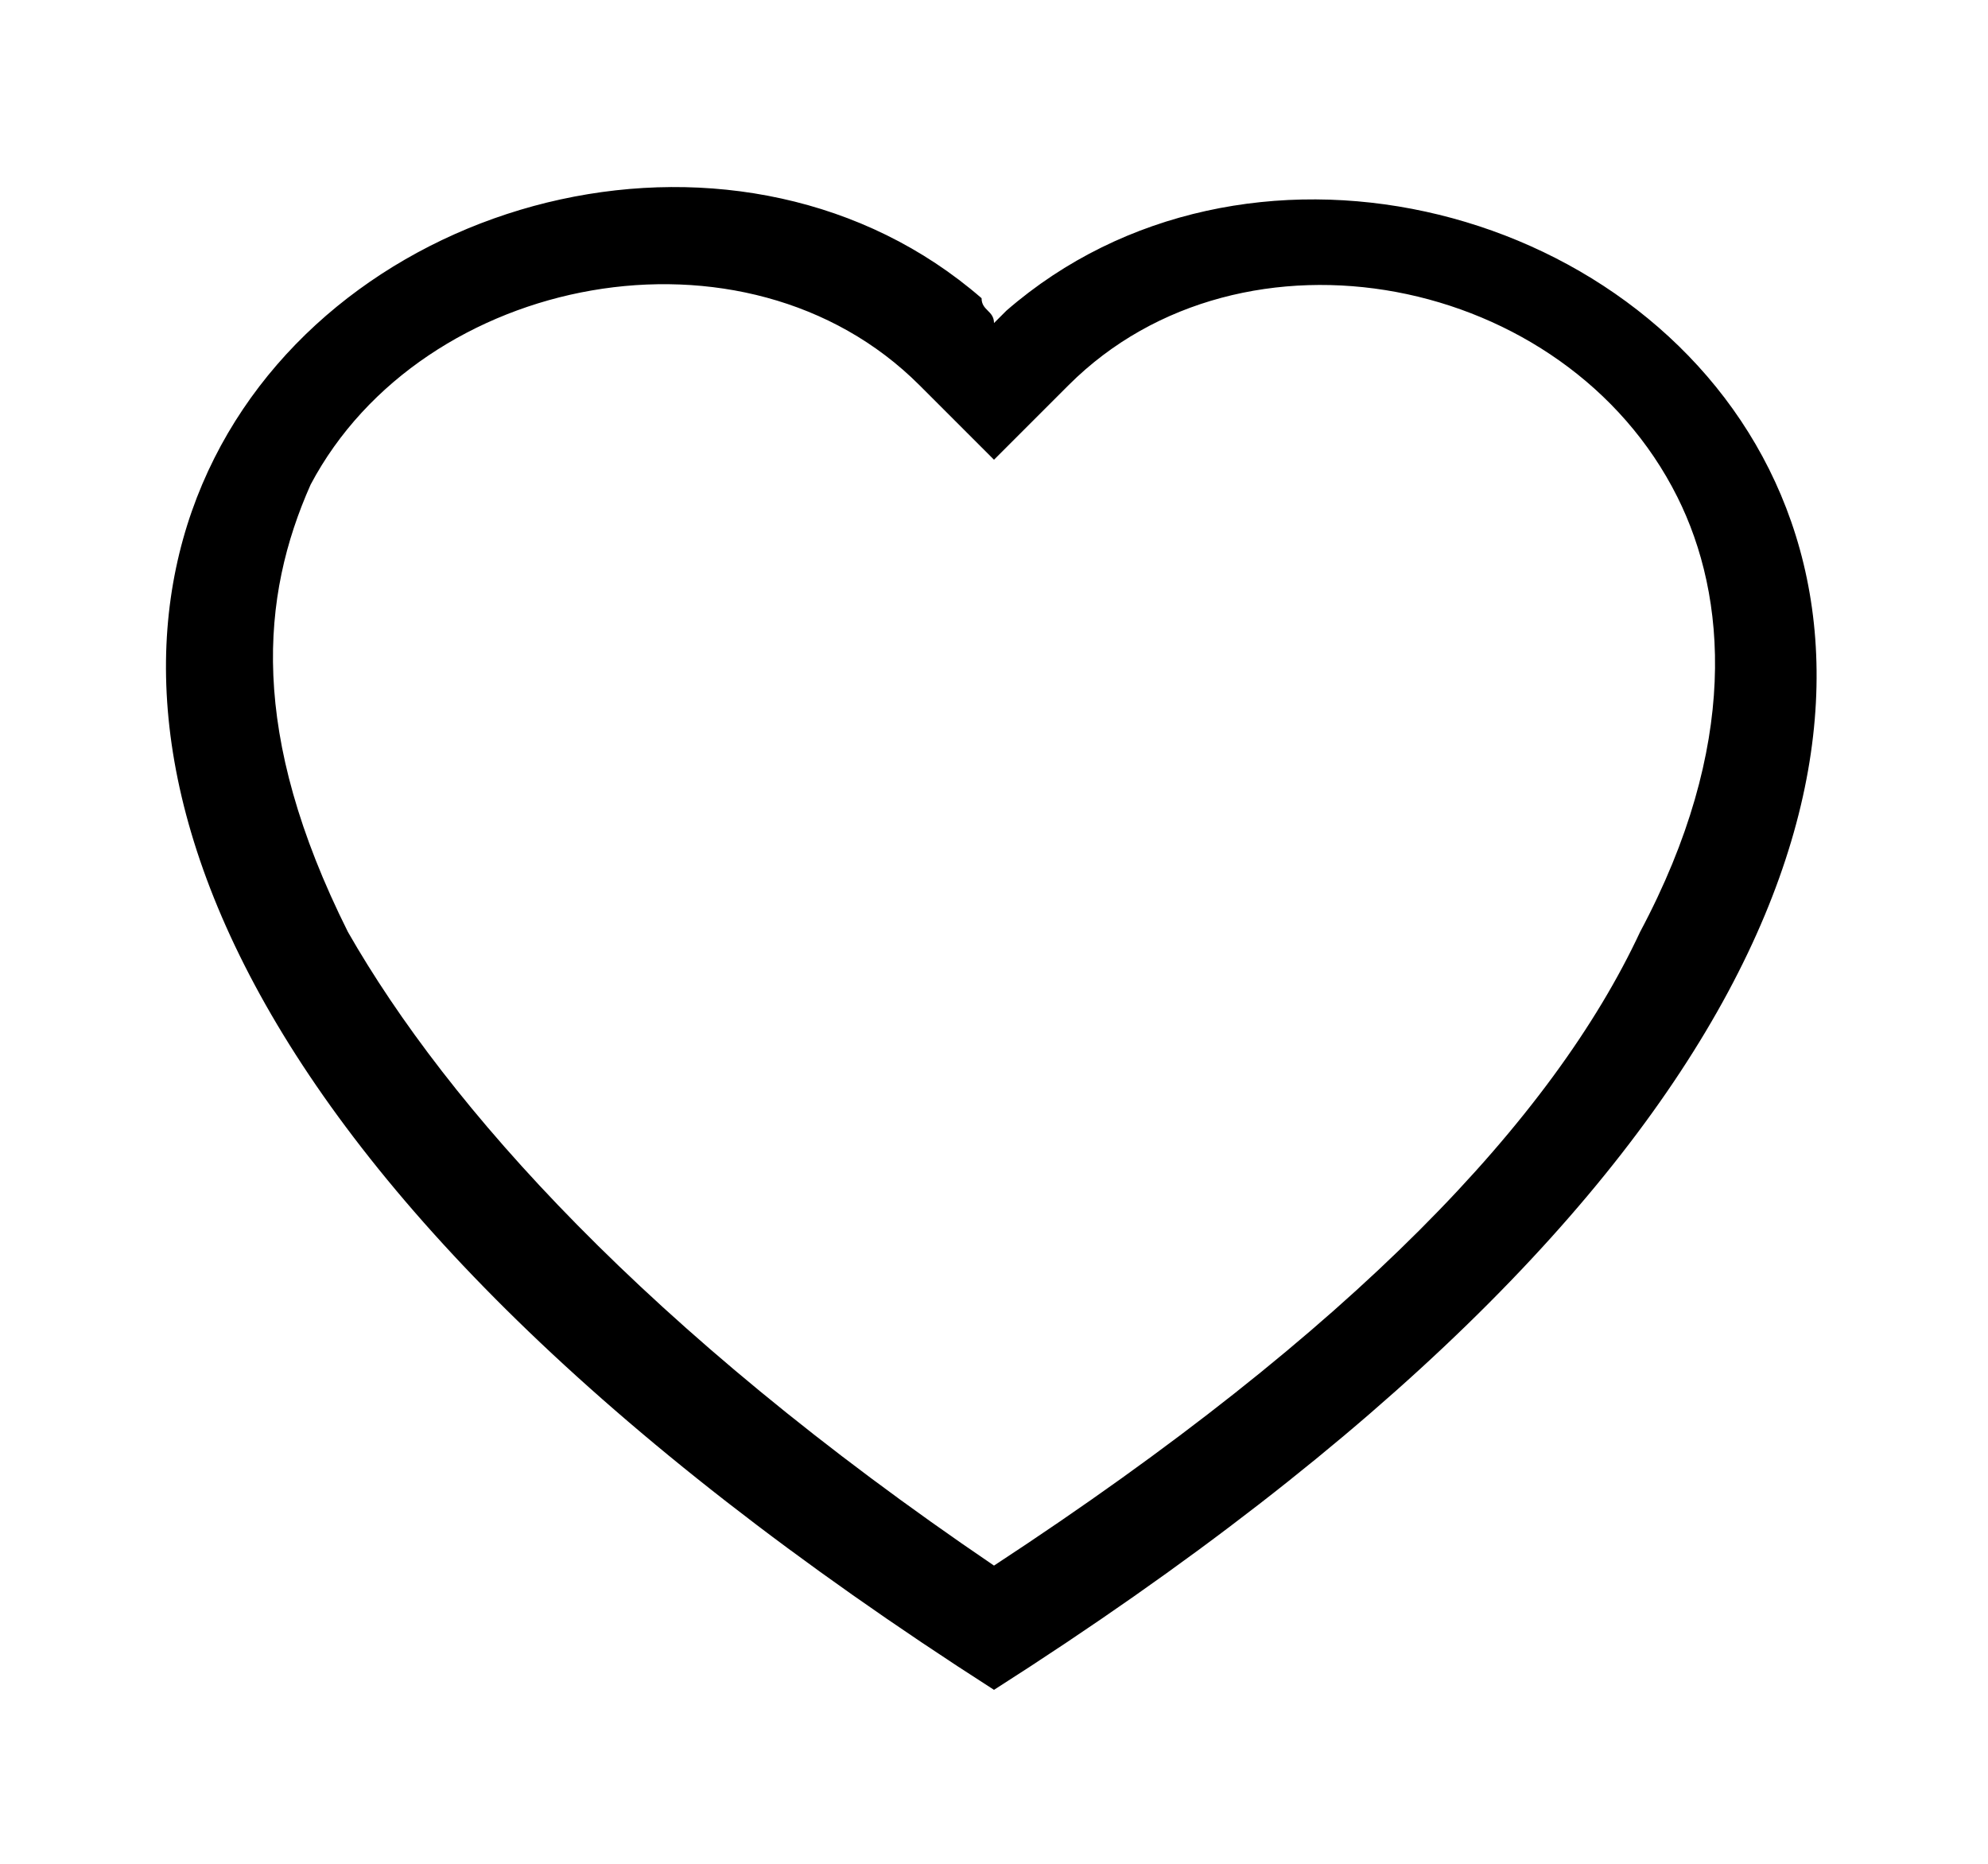 <?xml version="1.0" encoding="utf-8"?>
<!-- Generator: Adobe Illustrator 26.0.1, SVG Export Plug-In . SVG Version: 6.00 Build 0)  -->
<svg version="1.1" id="Шар_1" xmlns="http://www.w3.org/2000/svg" xmlns:xlink="http://www.w3.org/1999/xlink" x="0px" y="0px"
	 viewBox="0 0 16 15" style="enable-background:new 0 0 16 15;" xml:space="preserve">
<path d="M7.4,3.1C6,1.7,3.4,2.2,2.5,3.9C2.1,4.8,2,5.9,2.8,7.5c0.8,1.4,2.4,3.2,5.2,5.1c2.9-1.9,4.5-3.6,5.2-5.1
	c0.8-1.5,0.7-2.7,0.3-3.5C12.6,2.2,10,1.7,8.6,3.1L8,3.7L7.4,3.1z M7.9,2.4C7.9,2.5,8,2.5,8,2.6c0,0,0.1-0.1,0.1-0.1
	c3.8-3.3,12.6,3-0.1,11.1C-4.8,5.4,4.1-0.9,7.9,2.4z"/>
</svg>
